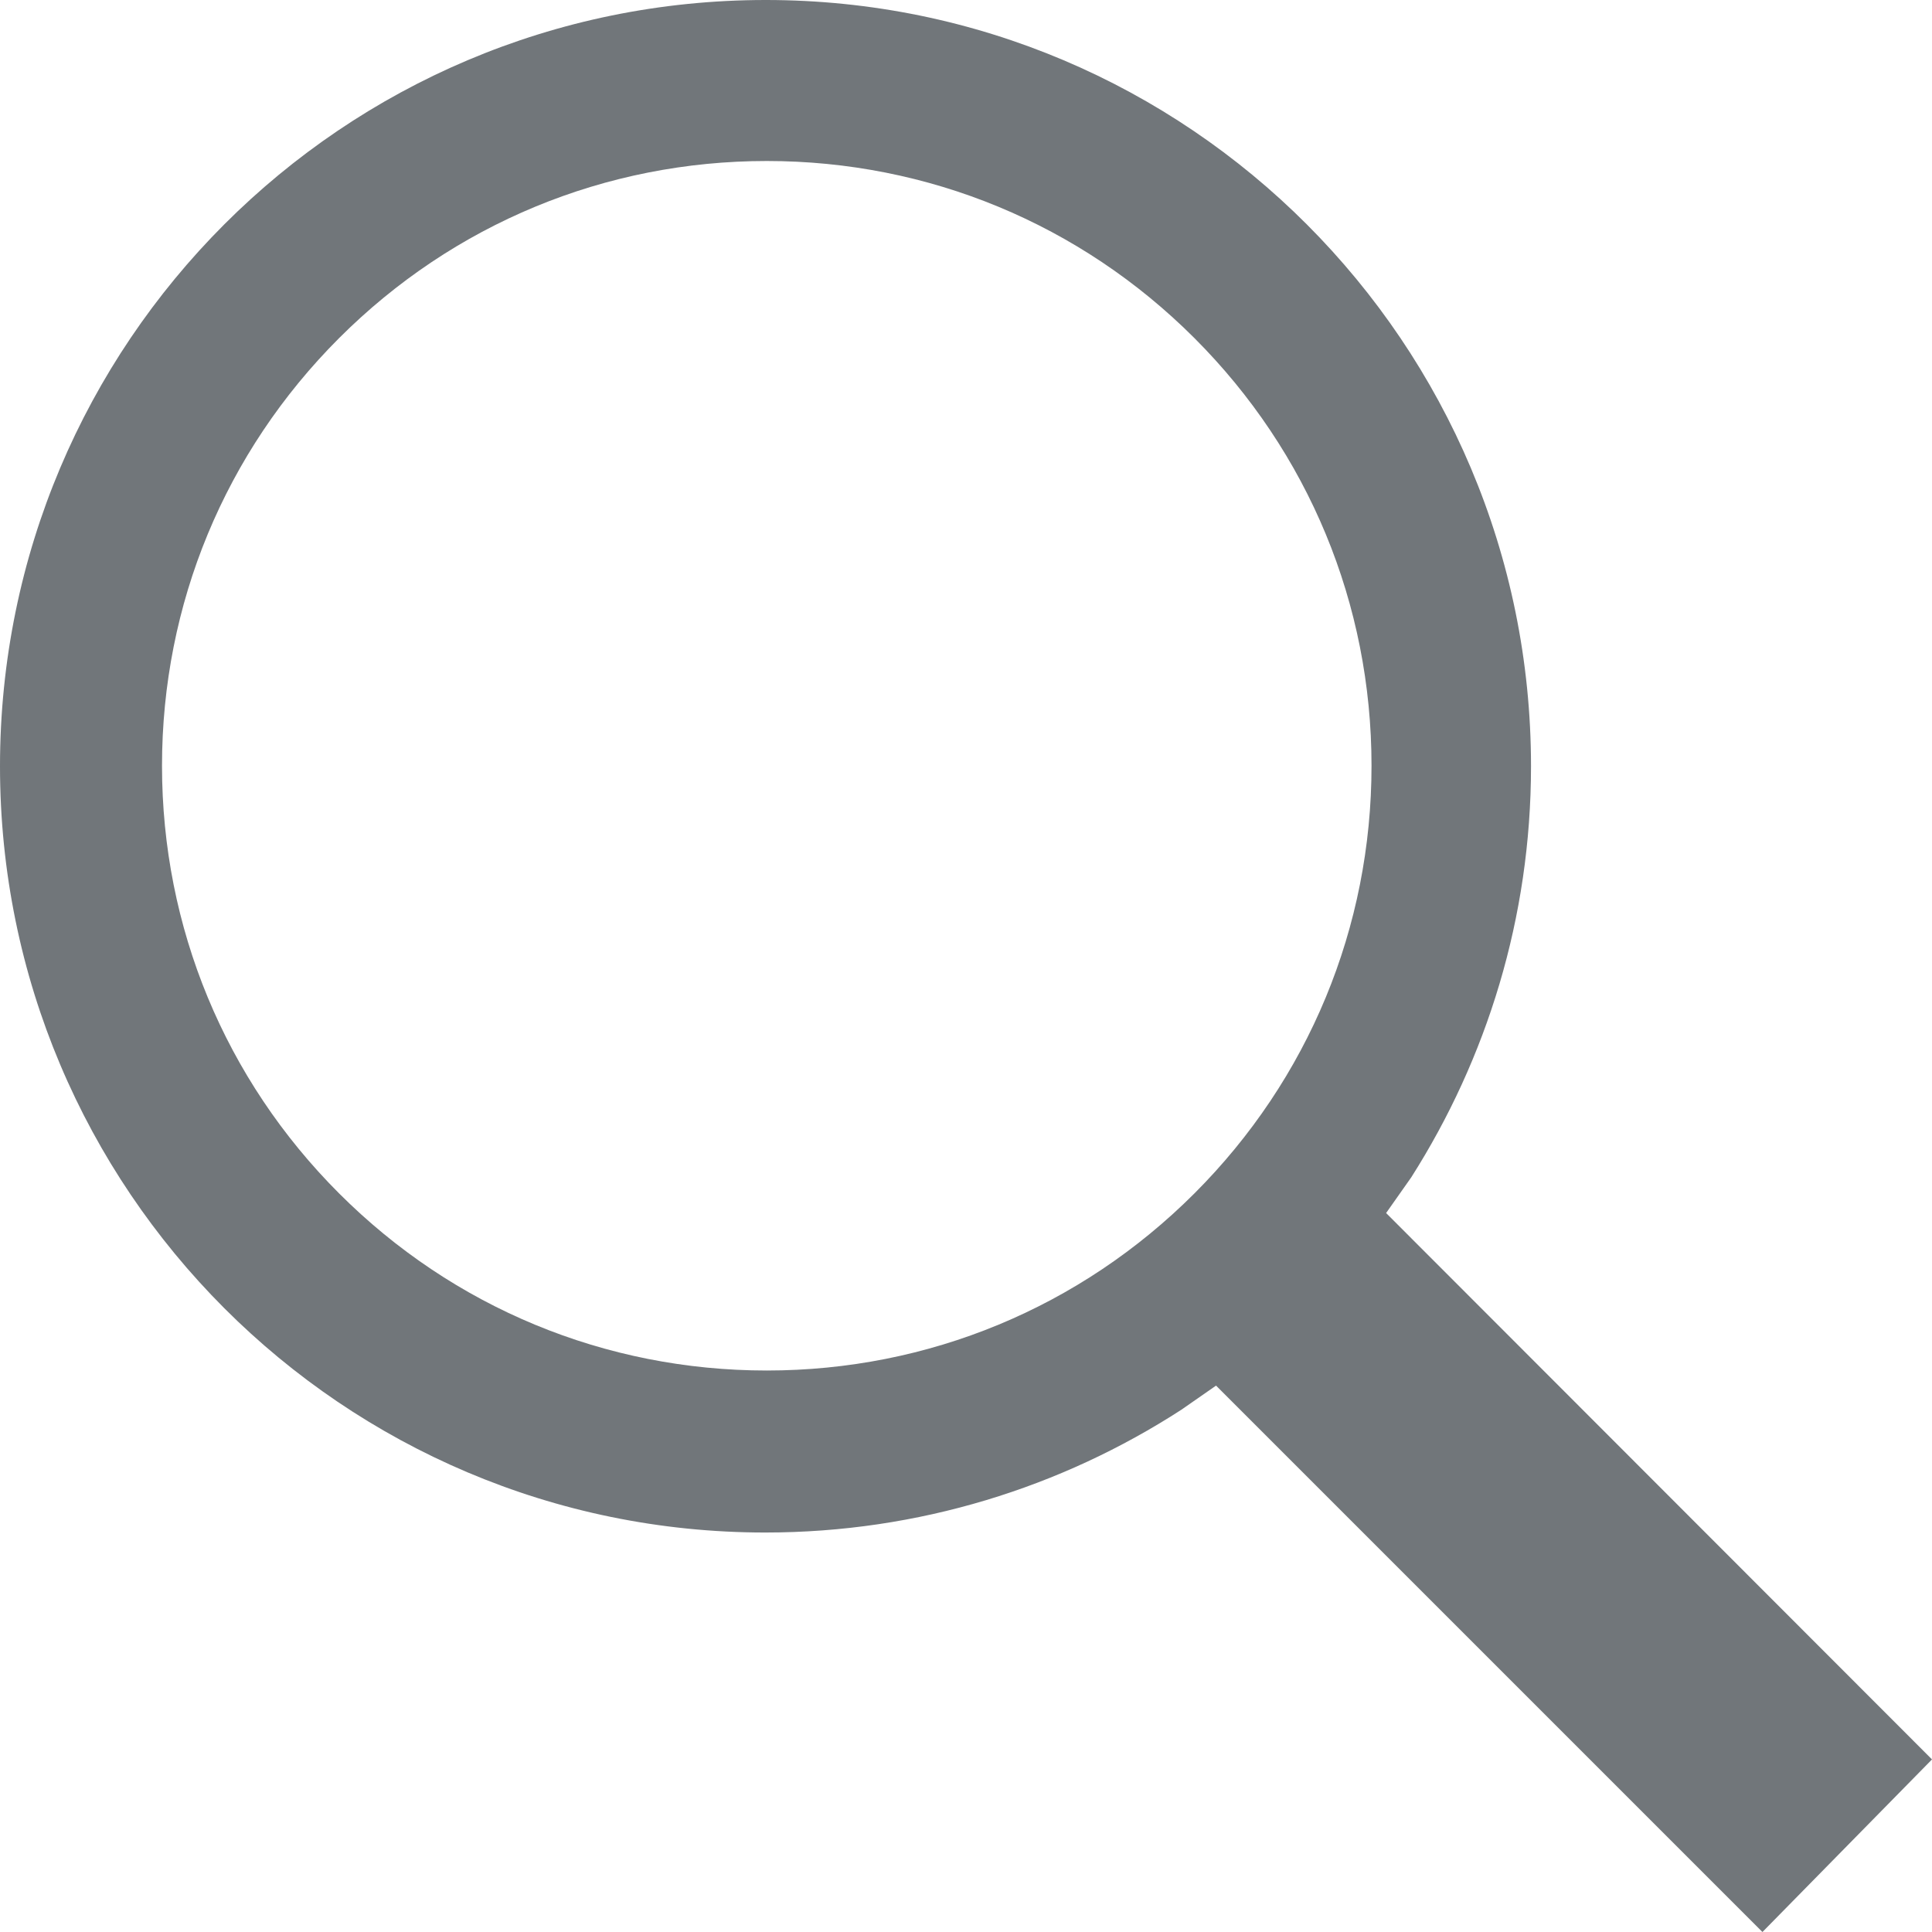 <svg width="384" height="384" viewBox="0 0 384 384" fill="none" xmlns="http://www.w3.org/2000/svg">
<path d="M280.5 234C295.5 210.4 304.3 182.4 304.3 152.3C304.3 68.2 236.2 0 152.2 0C68.1 0 0 68.2 0 152.3C0 236.4 68.1 304.6 152.1 304.6C182.6 304.6 211 295.6 234.8 280.2L241.7 275.4L350.3 384L384 349.7L275.5 241.1L280.5 234ZM237.4 67.2C260.1 89.9 272.6 120.1 272.6 152.2C272.6 184.3 260.1 214.5 237.4 237.2C214.7 259.9 184.5 272.4 152.4 272.4C120.3 272.4 90.1 259.9 67.4 237.2C44.7 214.5 32.2 184.3 32.2 152.2C32.2 120.1 44.7 89.9 67.4 67.2C90.1 44.5 120.3 32 152.4 32C184.5 32 214.7 44.5 237.4 67.2Z" fill="#71767A"/>
</svg>
